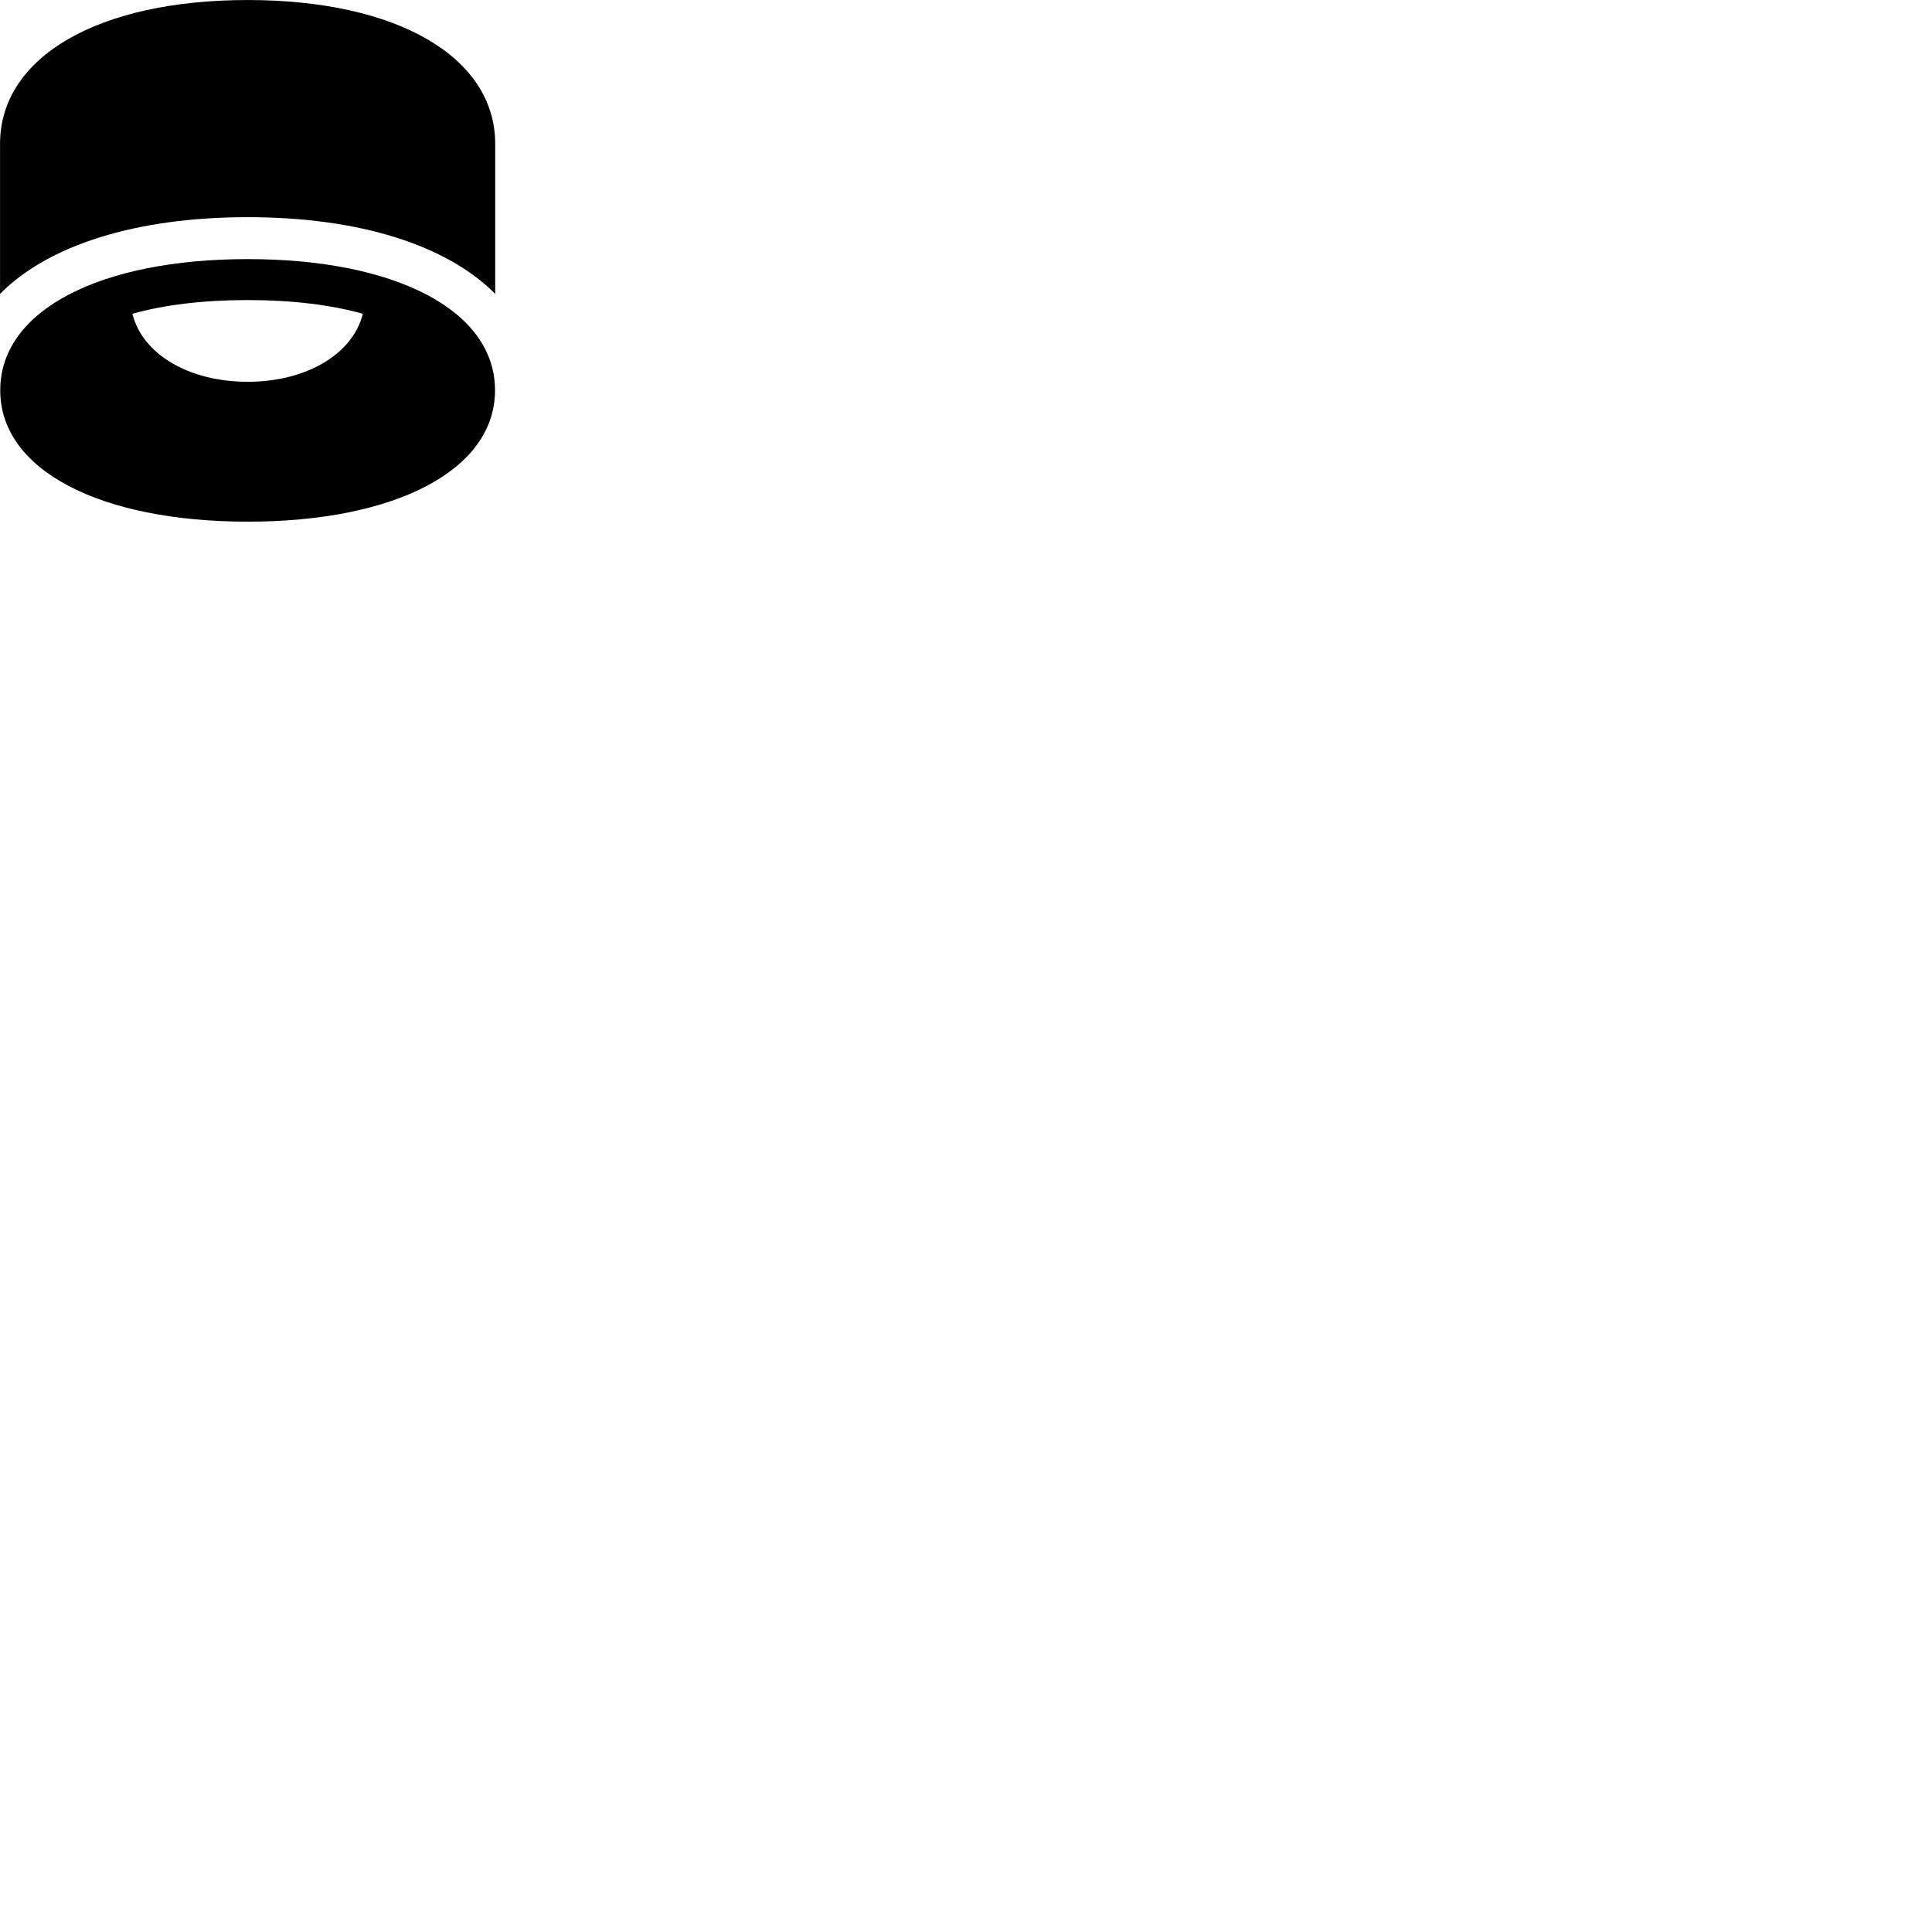 
        <svg xmlns="http://www.w3.org/2000/svg" viewBox="0 0 100 100">
            <path d="M12.822 11.241C18.612 11.241 23.132 12.691 25.632 15.211V7.451C25.632 2.941 20.542 0.001 12.822 0.001C5.082 0.001 0.002 2.941 0.002 7.451V15.211C2.492 12.691 7.032 11.241 12.822 11.241ZM12.822 27.001C20.452 27.001 25.622 24.341 25.622 20.201C25.622 16.051 20.452 13.411 12.822 13.411C5.192 13.411 0.012 16.051 0.012 20.201C0.012 24.341 5.192 27.001 12.822 27.001ZM12.822 19.761C9.772 19.761 7.372 18.331 6.852 16.241C8.482 15.781 10.512 15.531 12.822 15.531C15.122 15.531 17.142 15.781 18.782 16.241C18.262 18.331 15.852 19.761 12.822 19.761Z" />
        </svg>
    